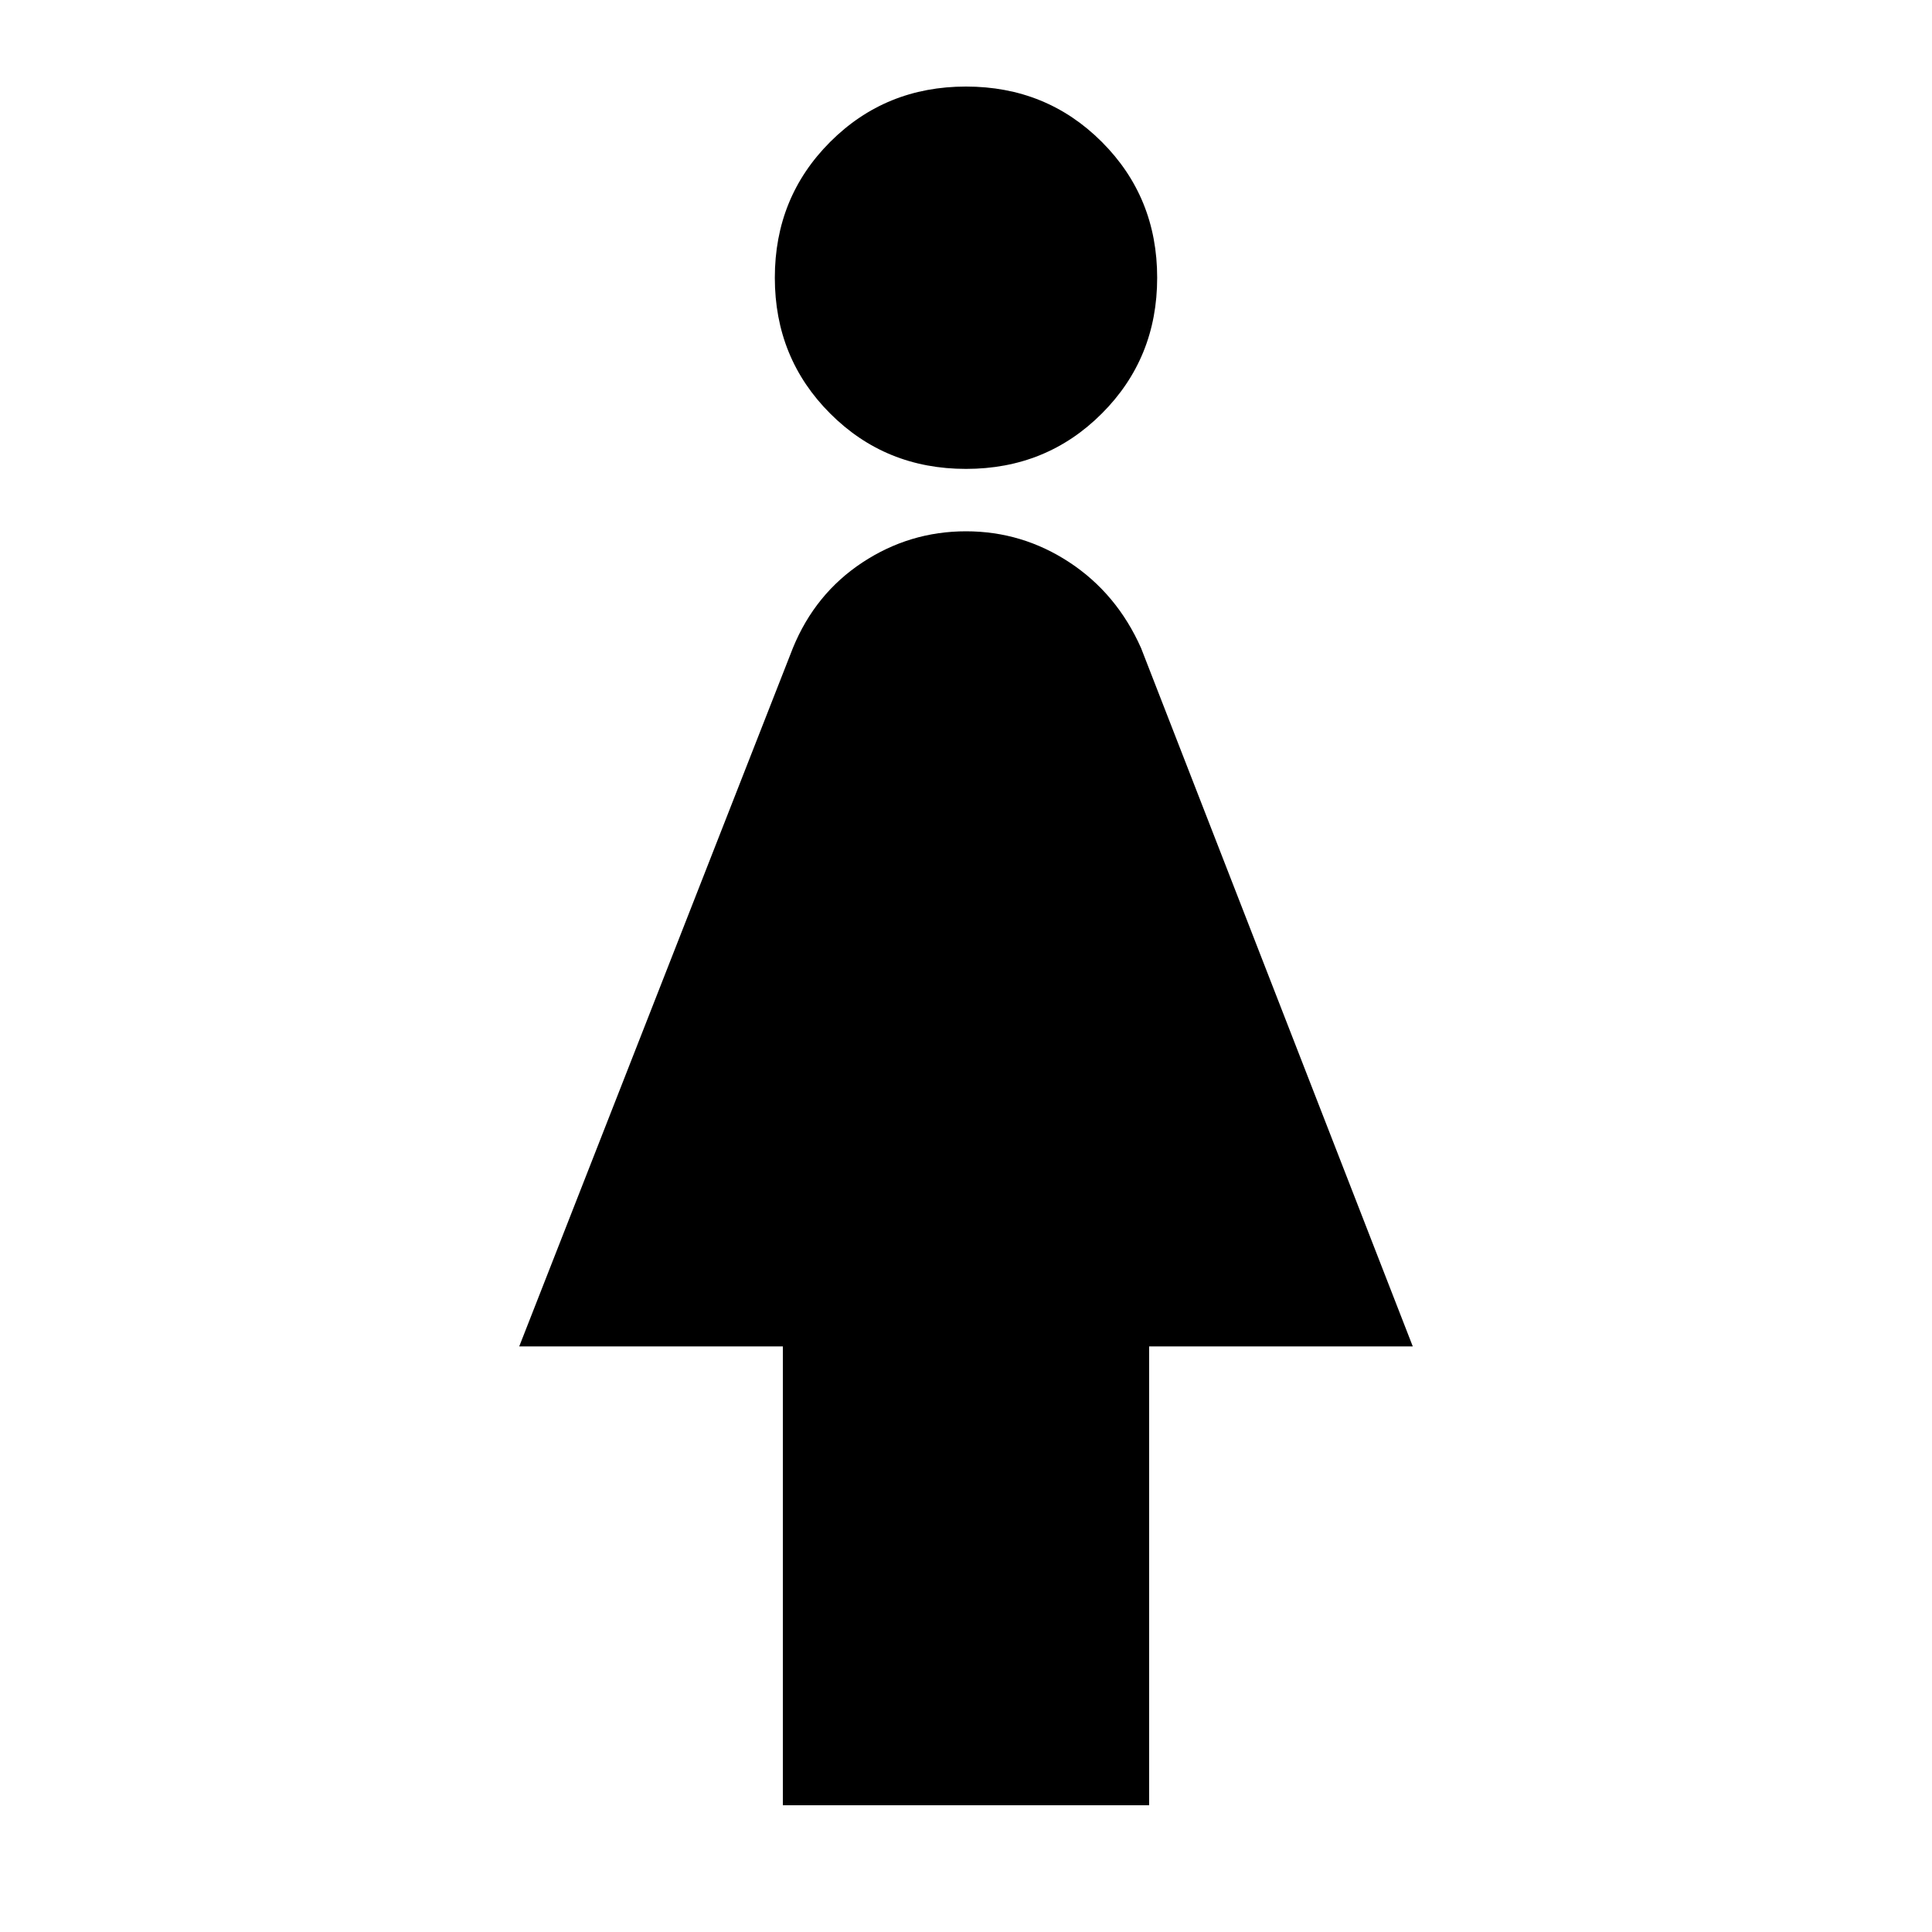 <svg xmlns="http://www.w3.org/2000/svg" height="20" width="20"><path d="M8.104 18.688v-4.75H5.375l2.833-7.23q.23-.562.719-.885Q9.417 5.5 10 5.5t1.073.323q.489.323.739.885l2.813 7.23h-2.729v4.75ZM10 4.854q-.833 0-1.406-.573t-.573-1.406q0-.833.573-1.406T10 .896q.833 0 1.406.573t.573 1.406q0 .833-.573 1.406T10 4.854Z"/></svg>
